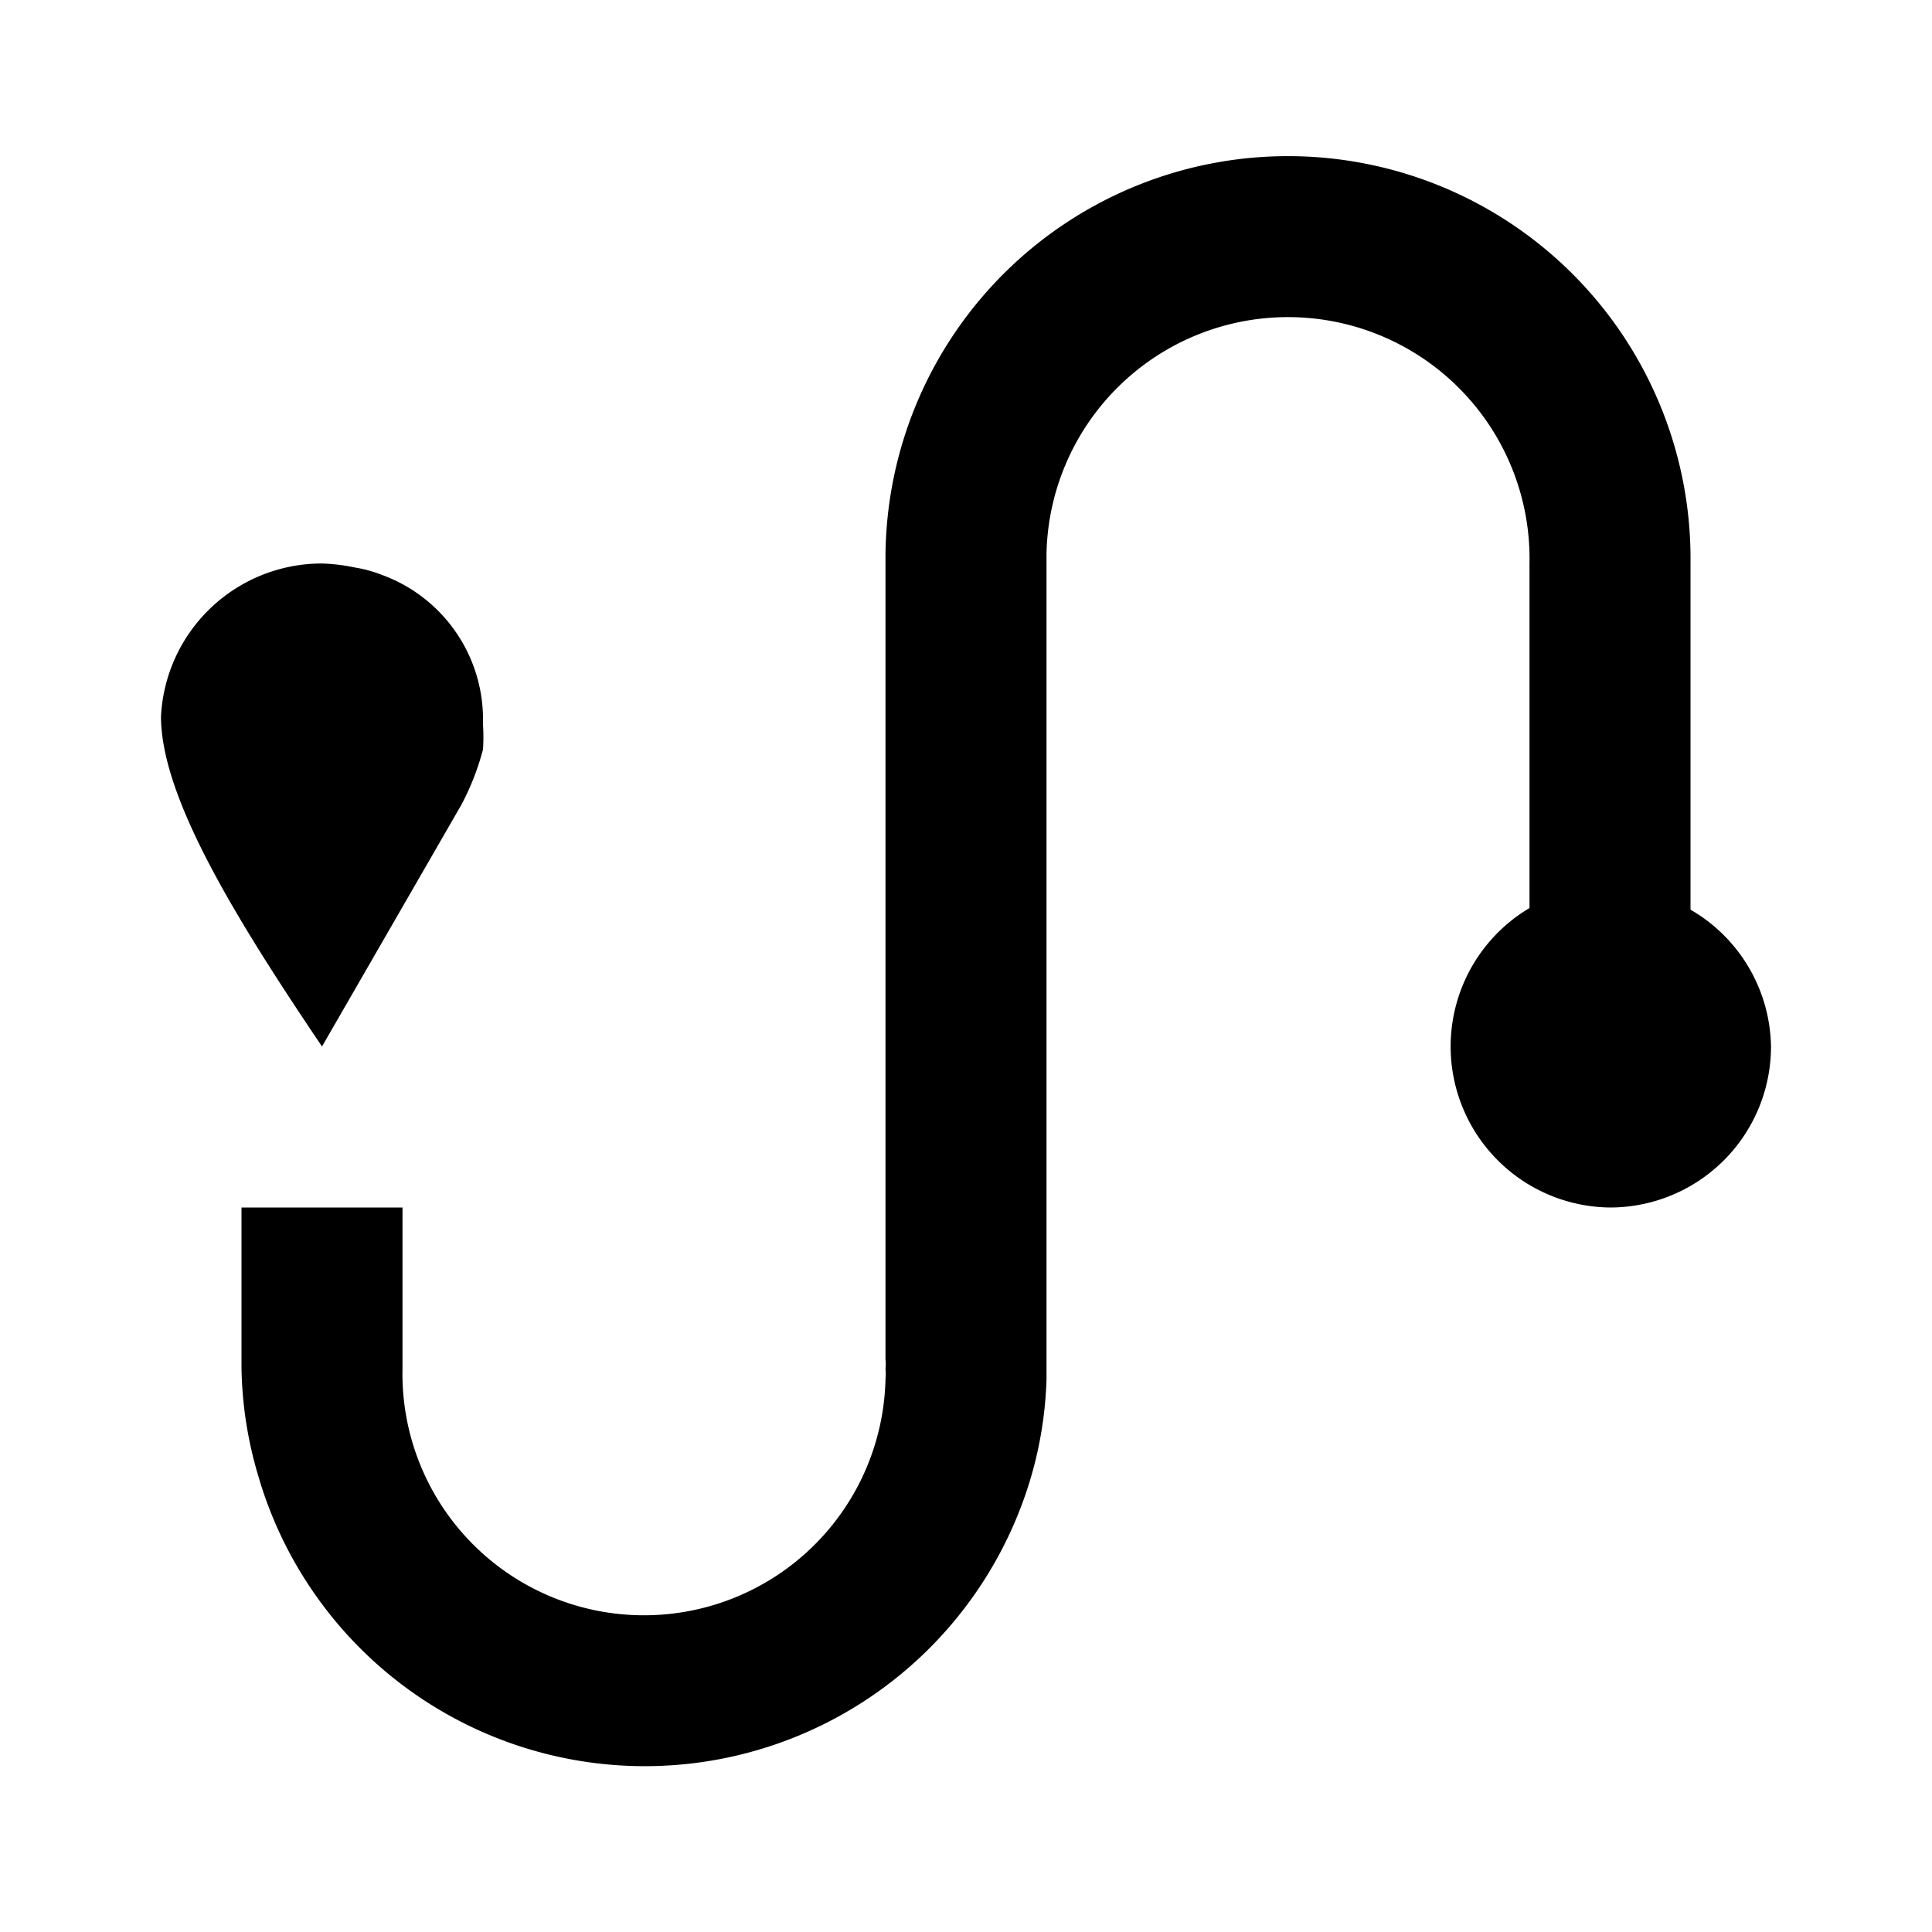 <svg id="route" xmlns="http://www.w3.org/2000/svg" viewBox="0 0 24 24"><title>route</title><path d="M4.74,7.14a1.59,1.59,0,0,0-.33-.09A2.34,2.34,0,0,0,4,7a2,2,0,0,0-2,1.9c0,1,.92,2.5,2,4.1l1.73-3A3.22,3.22,0,0,0,6,9.31,2.4,2.4,0,0,0,6,9S6,9,6,8.91A1.91,1.91,0,0,0,4.74,7.14Z"/><path d="M21,11.3V7h0a5,5,0,0,0-10-.12V8h0v8.89A.5.5,0,0,1,11,17a.69.69,0,0,1,0,.13A3,3,0,0,1,5,17V15H3v2a4.94,4.94,0,0,0,.21,1.34,5,5,0,0,0,9.6,0A4.85,4.85,0,0,0,13,17.14V9h0V6.88A3,3,0,0,1,19,7v4.28A2,2,0,0,0,20,15a2,2,0,0,0,2-2A2,2,0,0,0,21,11.3Z"/></svg>